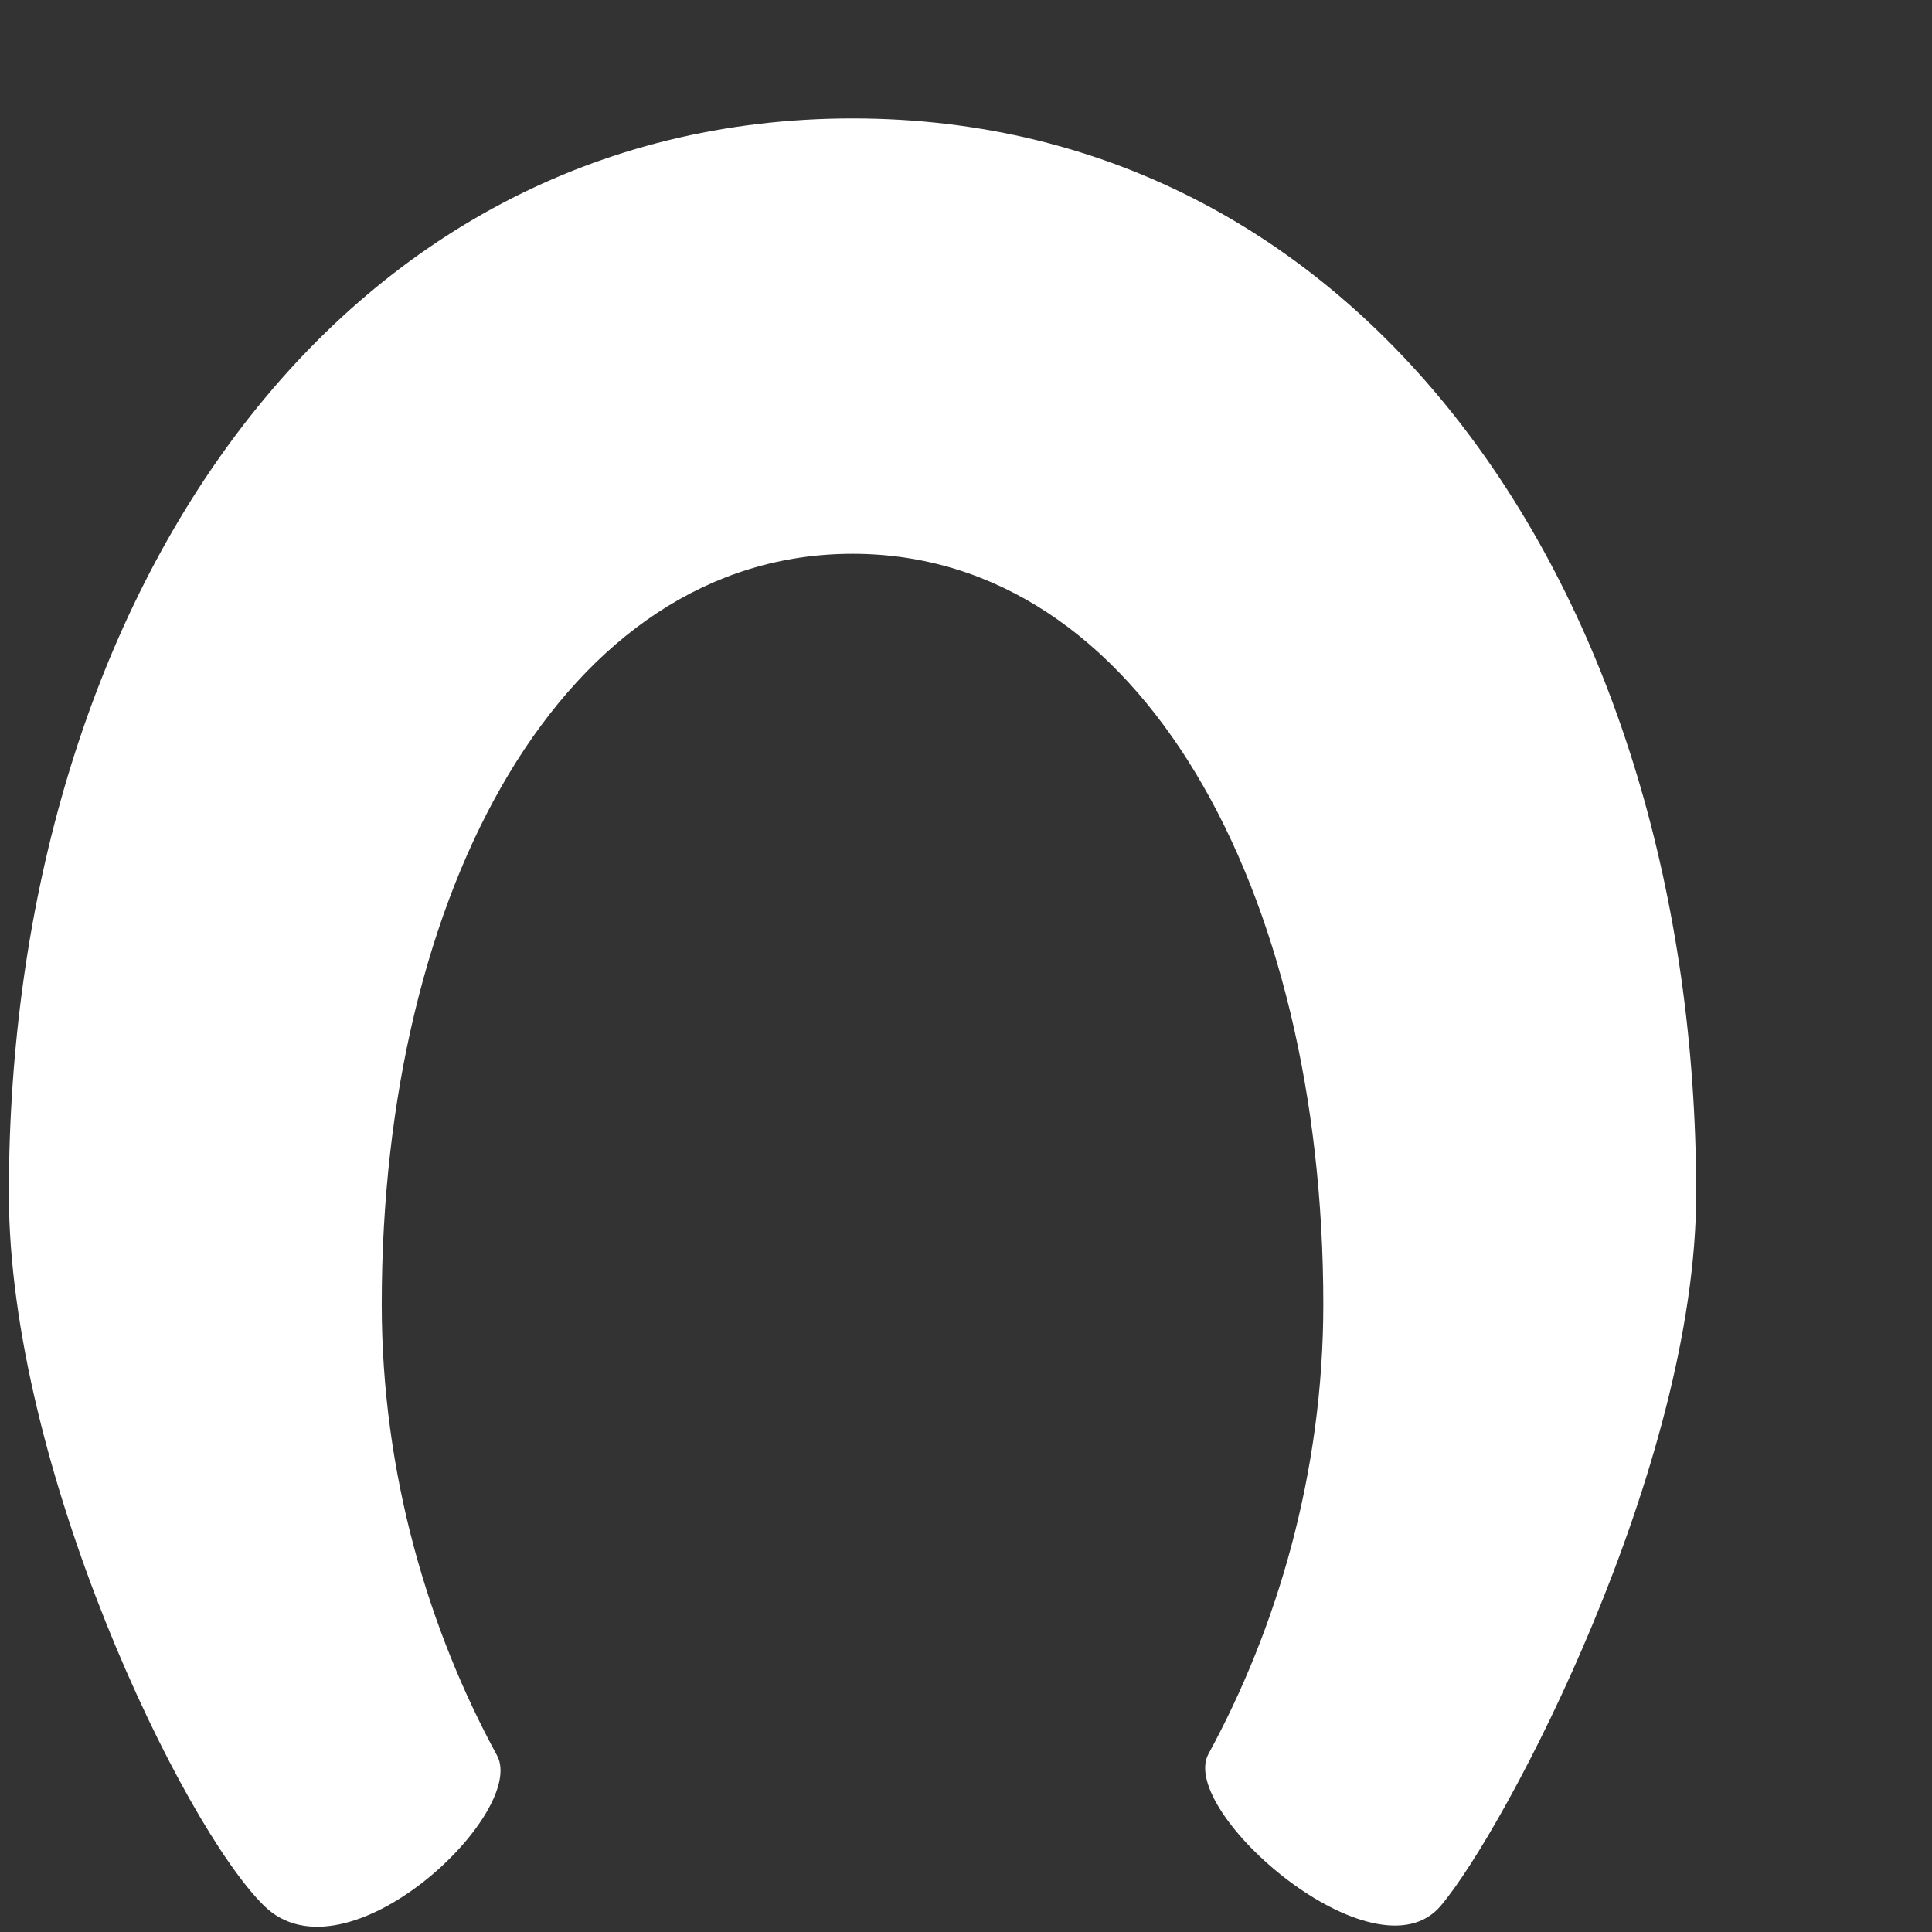 <!DOCTYPE svg PUBLIC "-//W3C//DTD SVG 1.1//EN" "http://www.w3.org/Graphics/SVG/1.1/DTD/svg11.dtd">
<!-- Uploaded to: SVG Repo, www.svgrepo.com, Transformed by: SVG Repo Mixer Tools -->
<svg width="800px" height="800px" viewBox="0 0 17 17" version="1.1" xmlns="http://www.w3.org/2000/svg" xmlns:xlink="http://www.w3.org/1999/xlink" class="si-glyph si-glyph-horse-shoe" fill="#ffffff">
<rect x="0" y="0" width="17" height="17" fill="#333333" stroke="none"/>
<g id="SVGRepo_bgCarrier" stroke-width="0"/>
<g id="SVGRepo_tracerCarrier" stroke-linecap="round" stroke-linejoin="round"/>
<g id="SVGRepo_iconCarrier"> <title>1038</title> <defs> </defs> <g stroke="none" stroke-width="1" fill="none" fill-rule="evenodd"> <path d="M7.502,1.042 C2.957,1.042 0.078,5.278 0.078,10.504 C0.078,12.909 1.601,16.058 2.323,16.769 C3.046,17.48 4.647,15.947 4.373,15.446 C3.772,14.342 3.359,12.968 3.359,11.477 C3.359,7.83 4.964,4.873 7.502,4.873 C10.037,4.873 11.644,7.83 11.644,11.477 C11.644,12.963 11.234,14.332 10.633,15.434 C10.361,15.941 12.102,17.453 12.678,16.769 C13.255,16.085 14.925,12.91 14.925,10.504 C14.925,5.278 12.045,1.042 7.502,1.042 L7.502,1.042 Z" fill="#ffffff" class="si-glyph-fill"> </path> </g> </g>
</svg>